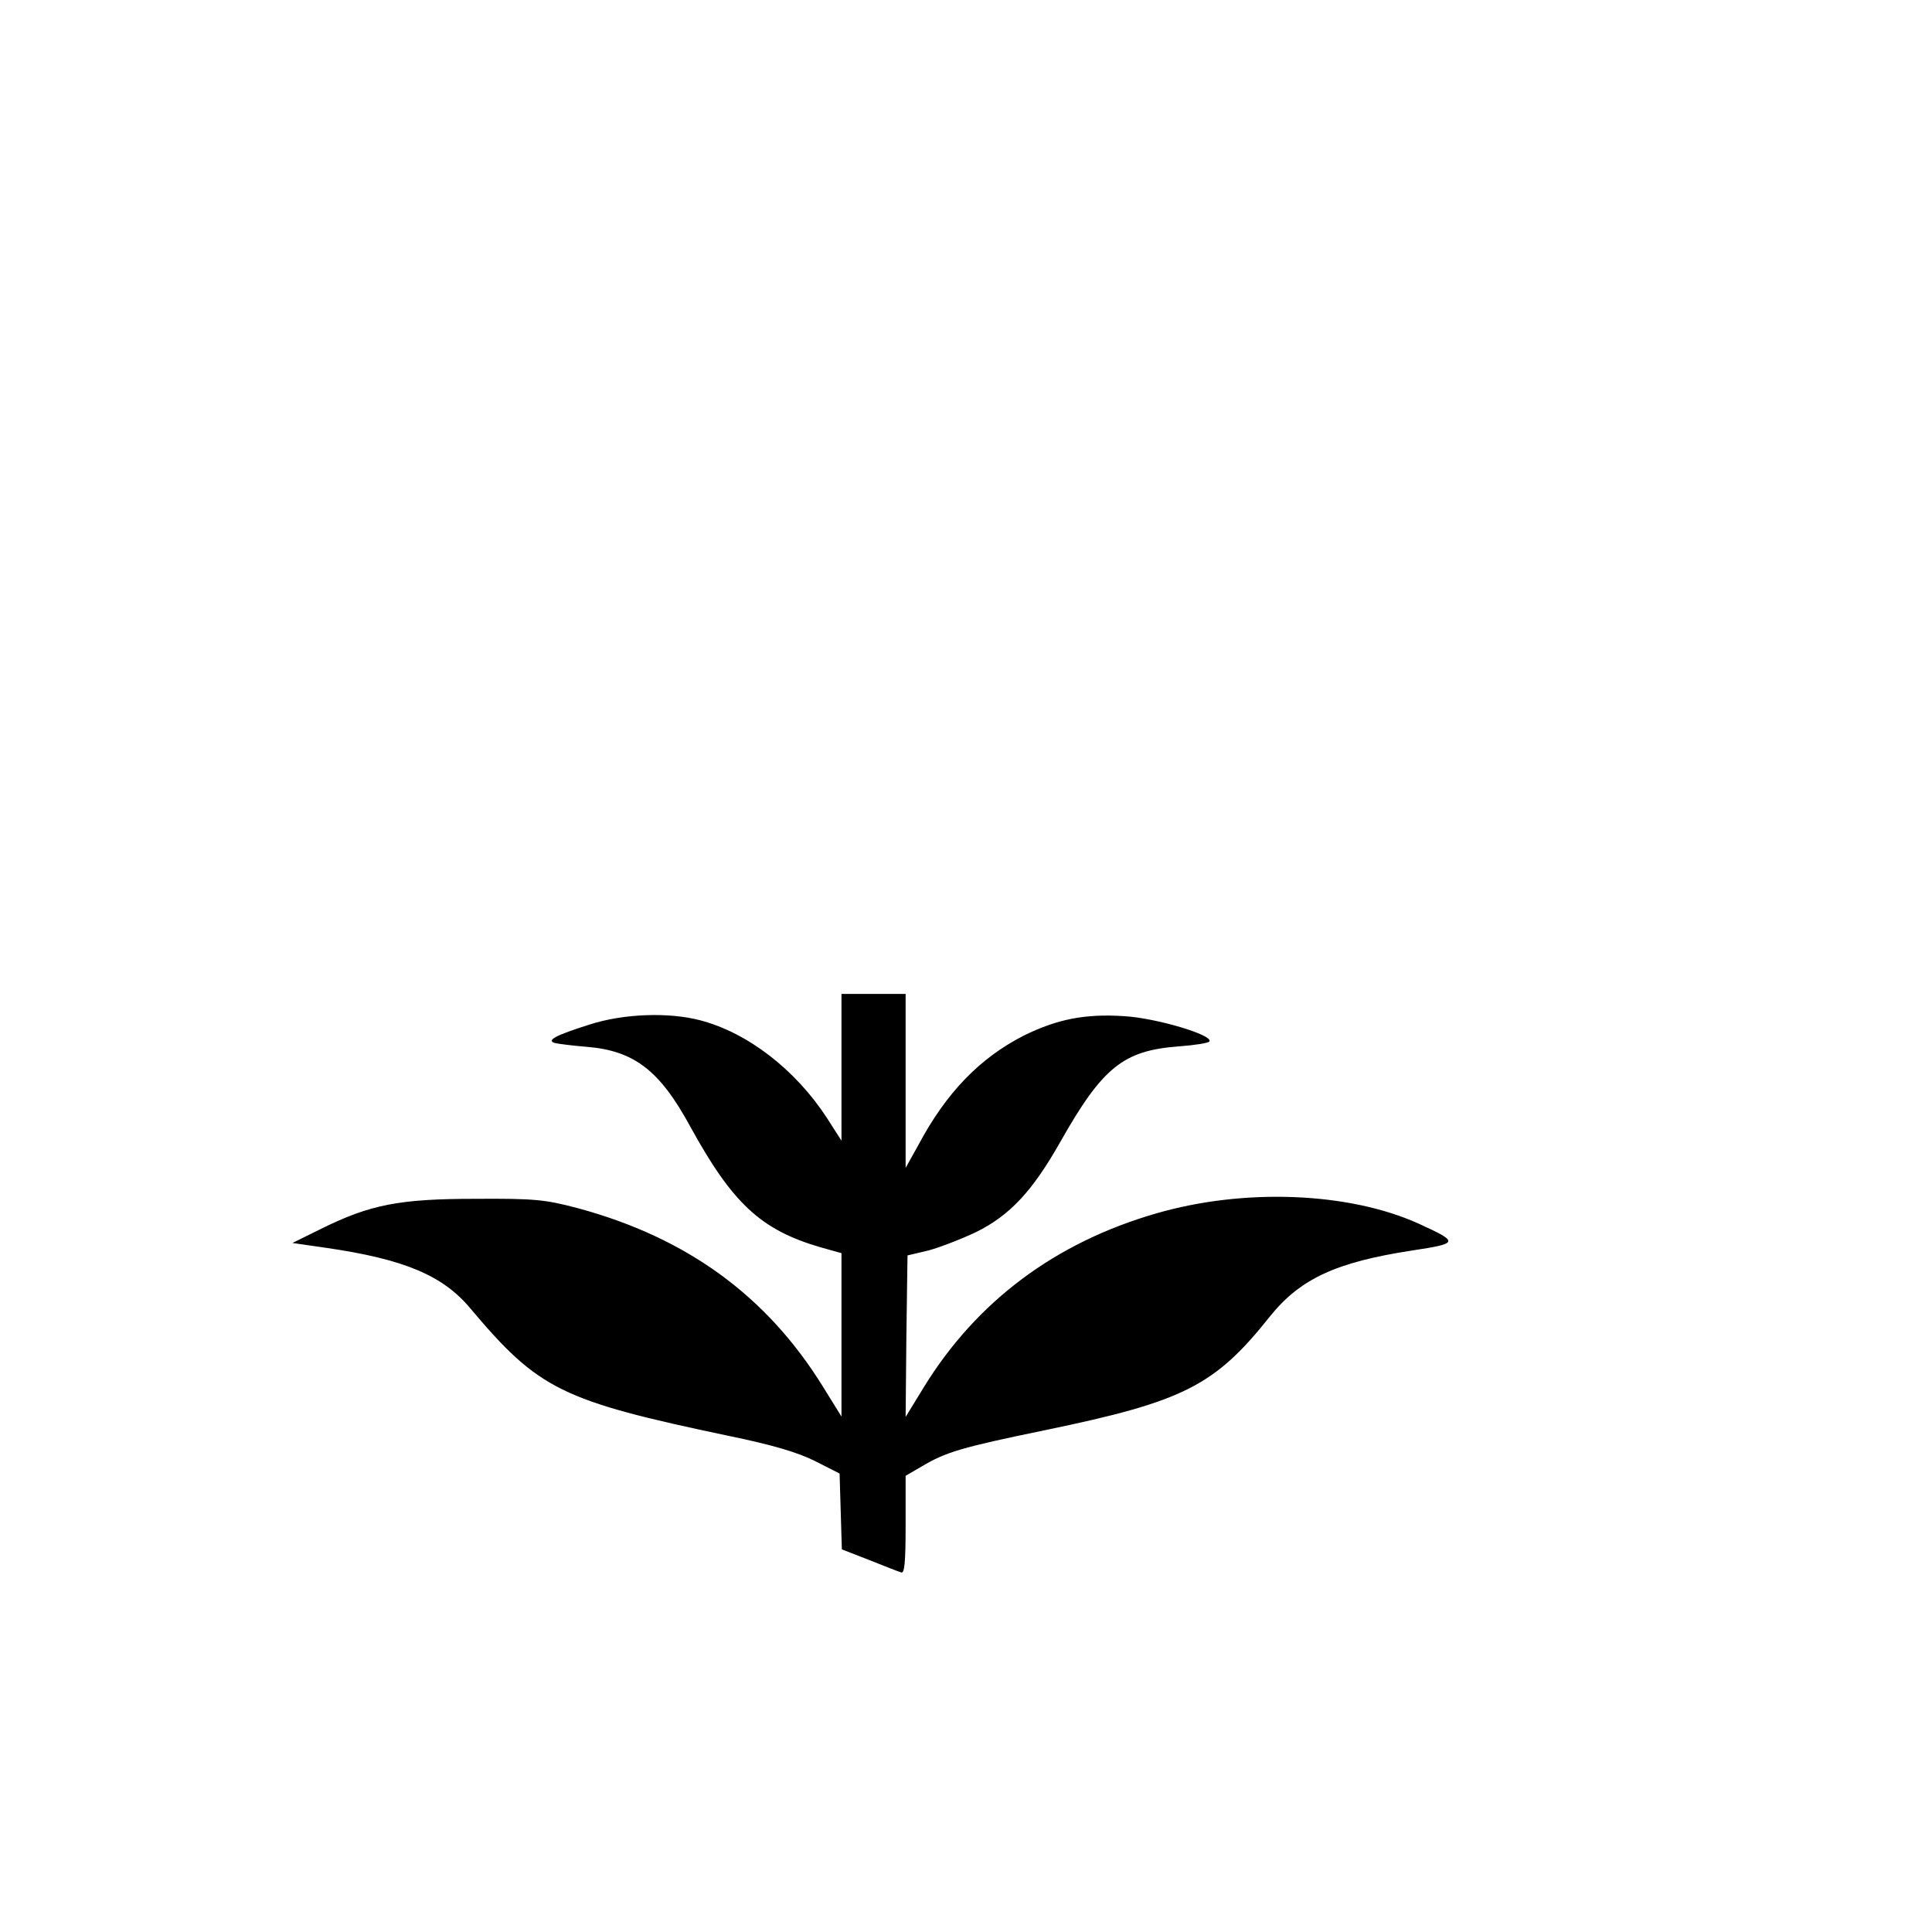 <?xml version="1.0" standalone="no"?>
<!DOCTYPE svg PUBLIC "-//W3C//DTD SVG 20010904//EN"
 "http://www.w3.org/TR/2001/REC-SVG-20010904/DTD/svg10.dtd">
<svg version="1.0" xmlns="http://www.w3.org/2000/svg"
 width="512pt" height="512pt" viewBox="0 0 512 512"
 preserveAspectRatio="xMidYMid meet">

<g transform="translate(0,512) scale(0.1,-0.1)"
fill="#000000" stroke="none">
<path d="M2230 2291 l0 -194 -39 61 c-83 127 -209 225 -335 258 -83 22 -203
18 -293 -11 -92 -29 -115 -42 -93 -49 8 -2 45 -7 83 -10 127 -10 195 -62 276
-211 112 -204 187 -274 344 -320 l57 -16 0 -217 0 -216 -49 79 c-149 241 -361
395 -649 473 -87 23 -114 26 -272 25 -201 0 -279 -15 -410 -80 l-75 -37 90
-13 c206 -30 309 -73 382 -161 181 -215 241 -244 683 -337 117 -24 184 -44
230 -67 l65 -33 3 -101 3 -100 72 -28 c40 -16 78 -31 85 -33 9 -4 12 25 12
126 l0 130 43 25 c64 38 104 50 327 96 367 76 449 117 596 302 80 99 174 143
376 174 125 19 125 22 18 71 -185 84 -464 95 -697 27 -266 -77 -474 -232 -614
-459 l-49 -80 2 214 3 214 55 13 c30 8 87 30 127 49 89 44 149 108 223 239
112 198 167 242 314 253 42 3 79 9 81 13 11 17 -141 62 -225 67 -105 7 -179
-8 -268 -52 -115 -59 -204 -150 -278 -289 l-34 -61 0 231 0 230 -85 0 -85 0 0
-195z"/>
</g>
</svg>
